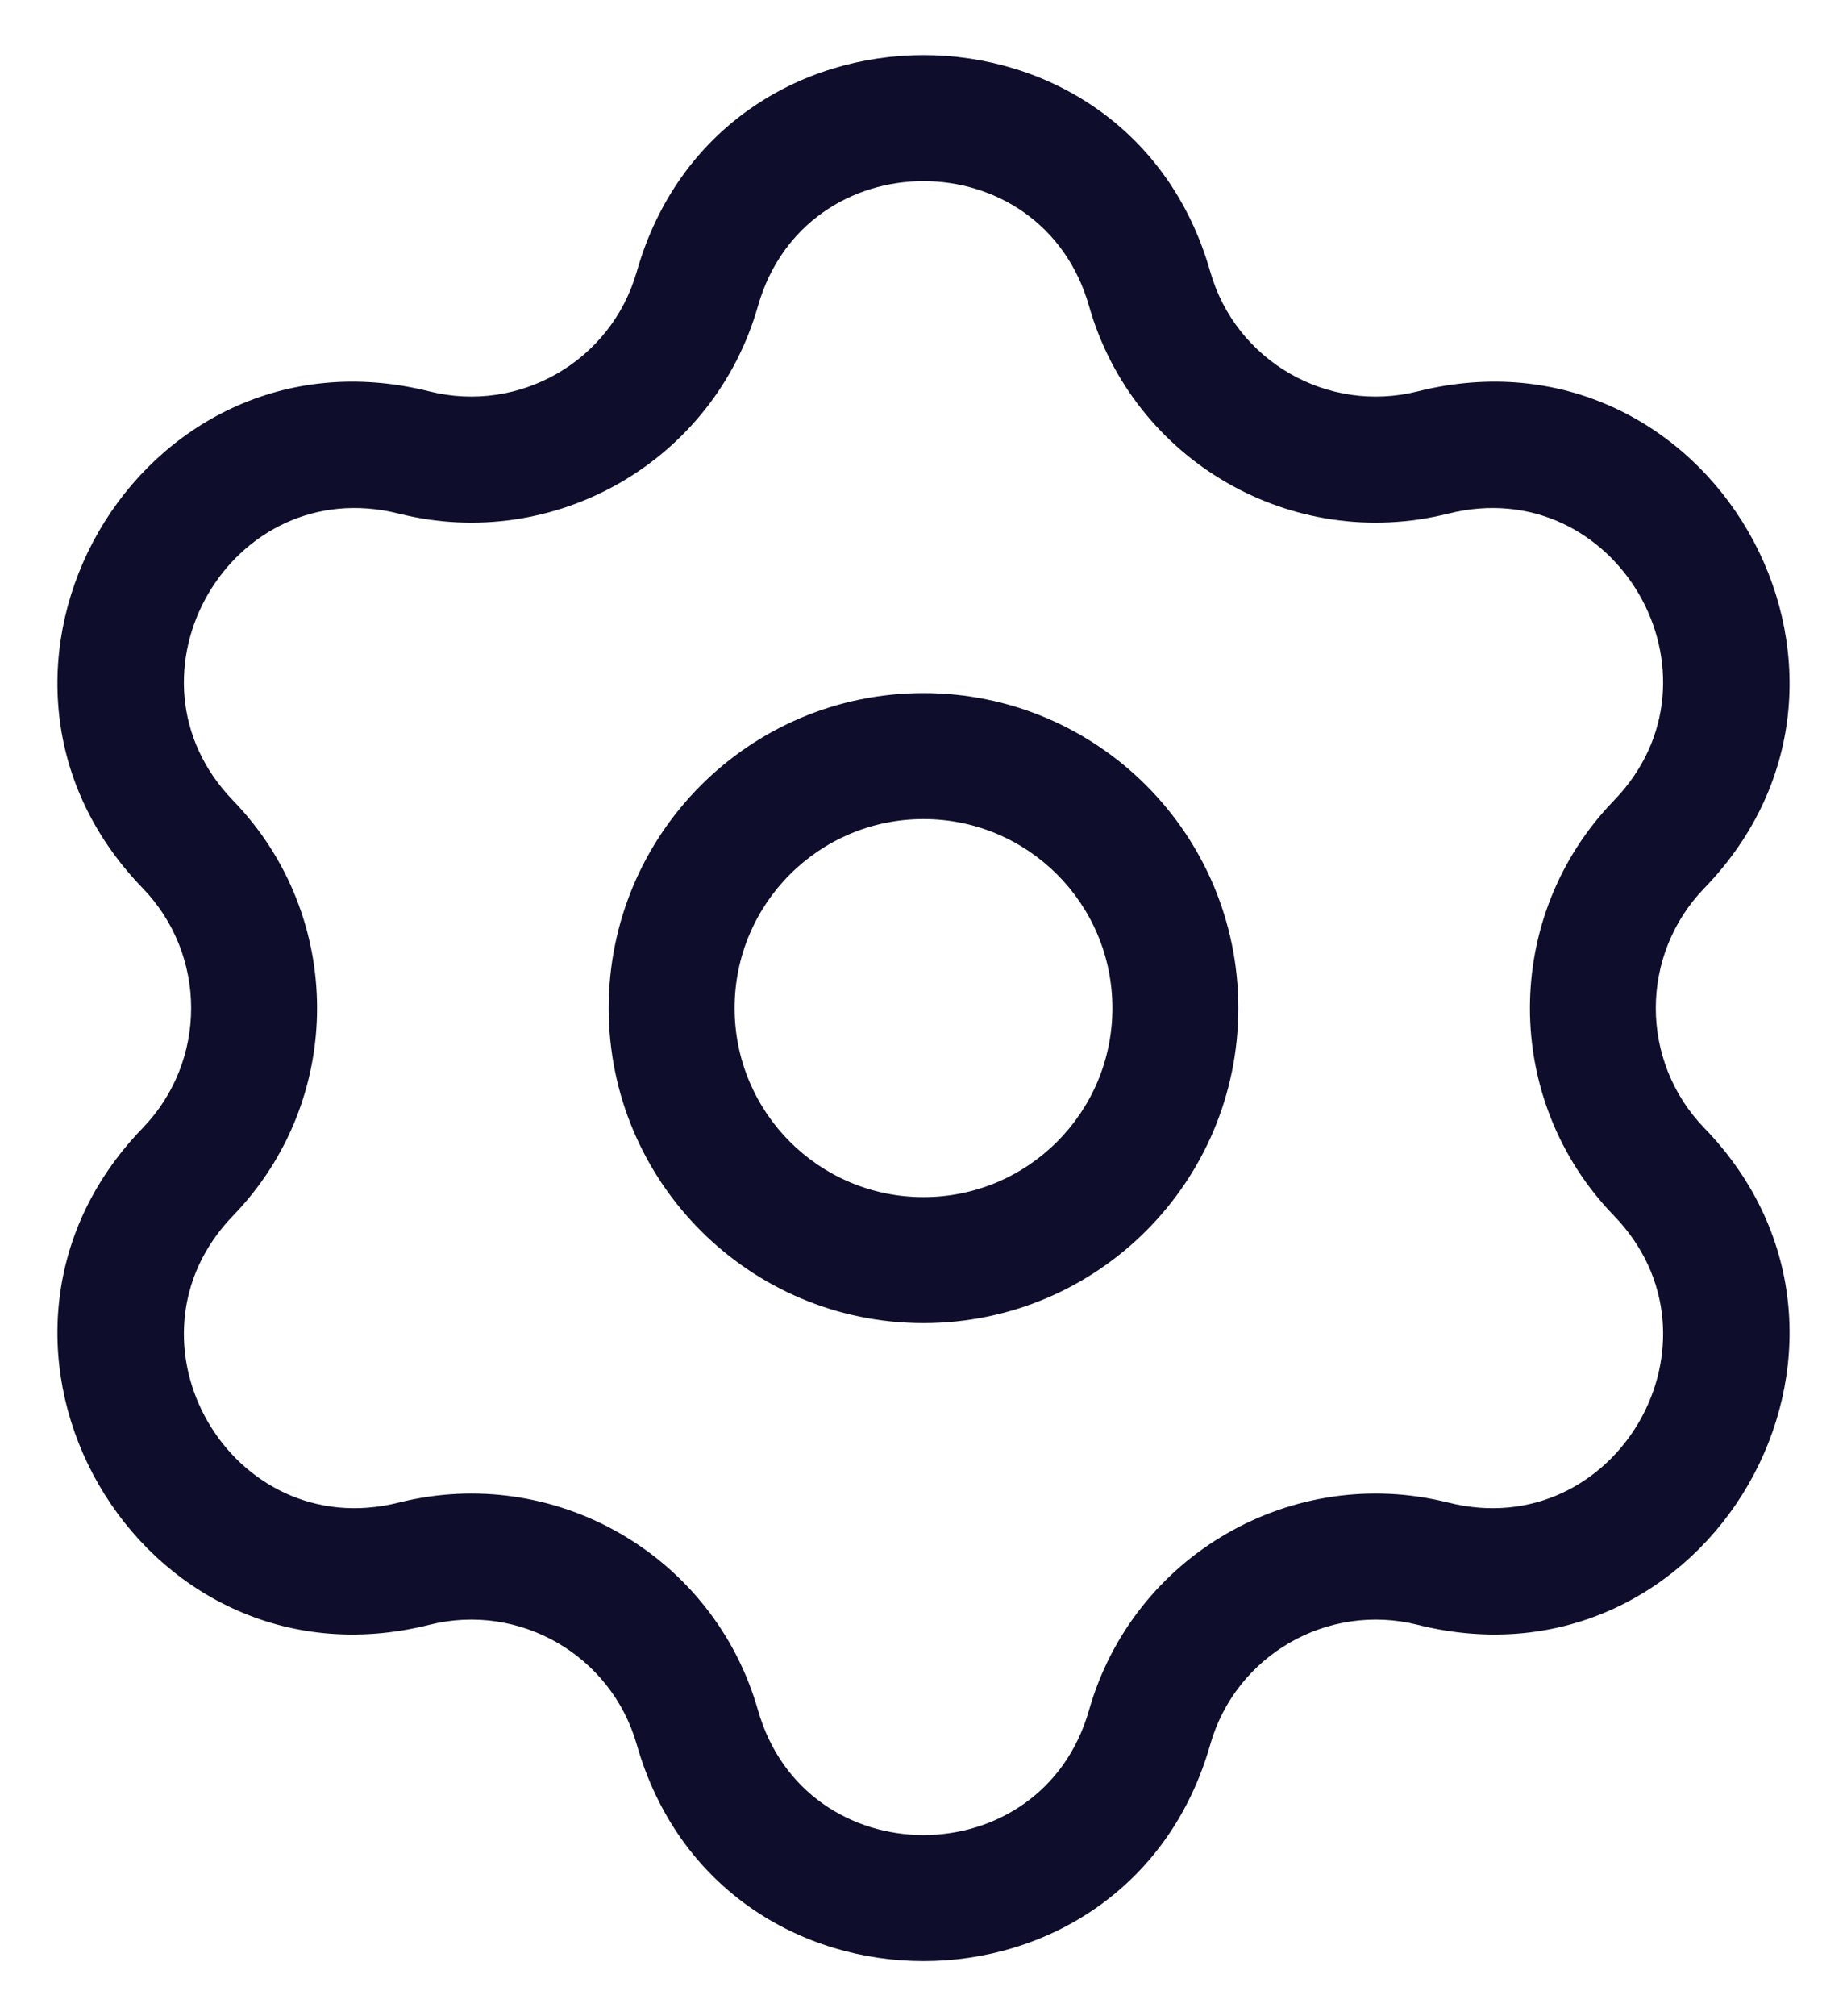 <svg width="22" height="24" viewBox="0 0 22 24" fill="none" xmlns="http://www.w3.org/2000/svg">
<path fill-rule="evenodd" clip-rule="evenodd" d="M7.585 3.232C8.566 -0.203 13.434 -0.203 14.415 3.232C14.718 4.297 15.812 4.928 16.886 4.659C20.351 3.79 22.785 8.007 20.3 10.573C19.53 11.369 19.53 12.631 20.3 13.427C22.785 15.993 20.351 20.21 16.886 19.341C15.812 19.072 14.718 19.703 14.415 20.768C13.434 24.203 8.566 24.203 7.585 20.768C7.281 19.703 6.188 19.072 5.114 19.341C1.649 20.21 -0.785 15.993 1.7 13.427C2.469 12.631 2.469 11.369 1.7 10.573C-0.785 8.007 1.649 3.79 5.114 4.659C6.188 4.928 7.281 4.297 7.585 3.232ZM12.972 3.644C12.406 1.66 9.594 1.66 9.028 3.644C8.502 5.487 6.608 6.58 4.75 6.114C2.748 5.612 1.342 8.048 2.777 9.53C4.11 10.907 4.11 13.093 2.777 14.47C1.342 15.953 2.748 18.388 4.75 17.886C6.608 17.42 8.502 18.513 9.028 20.356C9.594 22.34 12.406 22.34 12.972 20.356C13.498 18.513 15.392 17.42 17.25 17.886C19.252 18.388 20.658 15.953 19.223 14.47C17.89 13.093 17.89 10.907 19.223 9.53C20.658 8.048 19.252 5.612 17.25 6.114C15.392 6.58 13.498 5.487 12.972 3.644ZM7.25 12C7.25 9.929 8.929 8.25 11 8.25C13.071 8.25 14.75 9.929 14.75 12C14.75 14.071 13.071 15.75 11 15.75C8.929 15.75 7.25 14.071 7.25 12ZM11 9.75C9.757 9.75 8.75 10.757 8.75 12C8.75 13.243 9.757 14.25 11 14.25C12.243 14.25 13.25 13.243 13.25 12C13.25 10.757 12.243 9.75 11 9.75Z" fill="#0E0E2C"/>
</svg>
